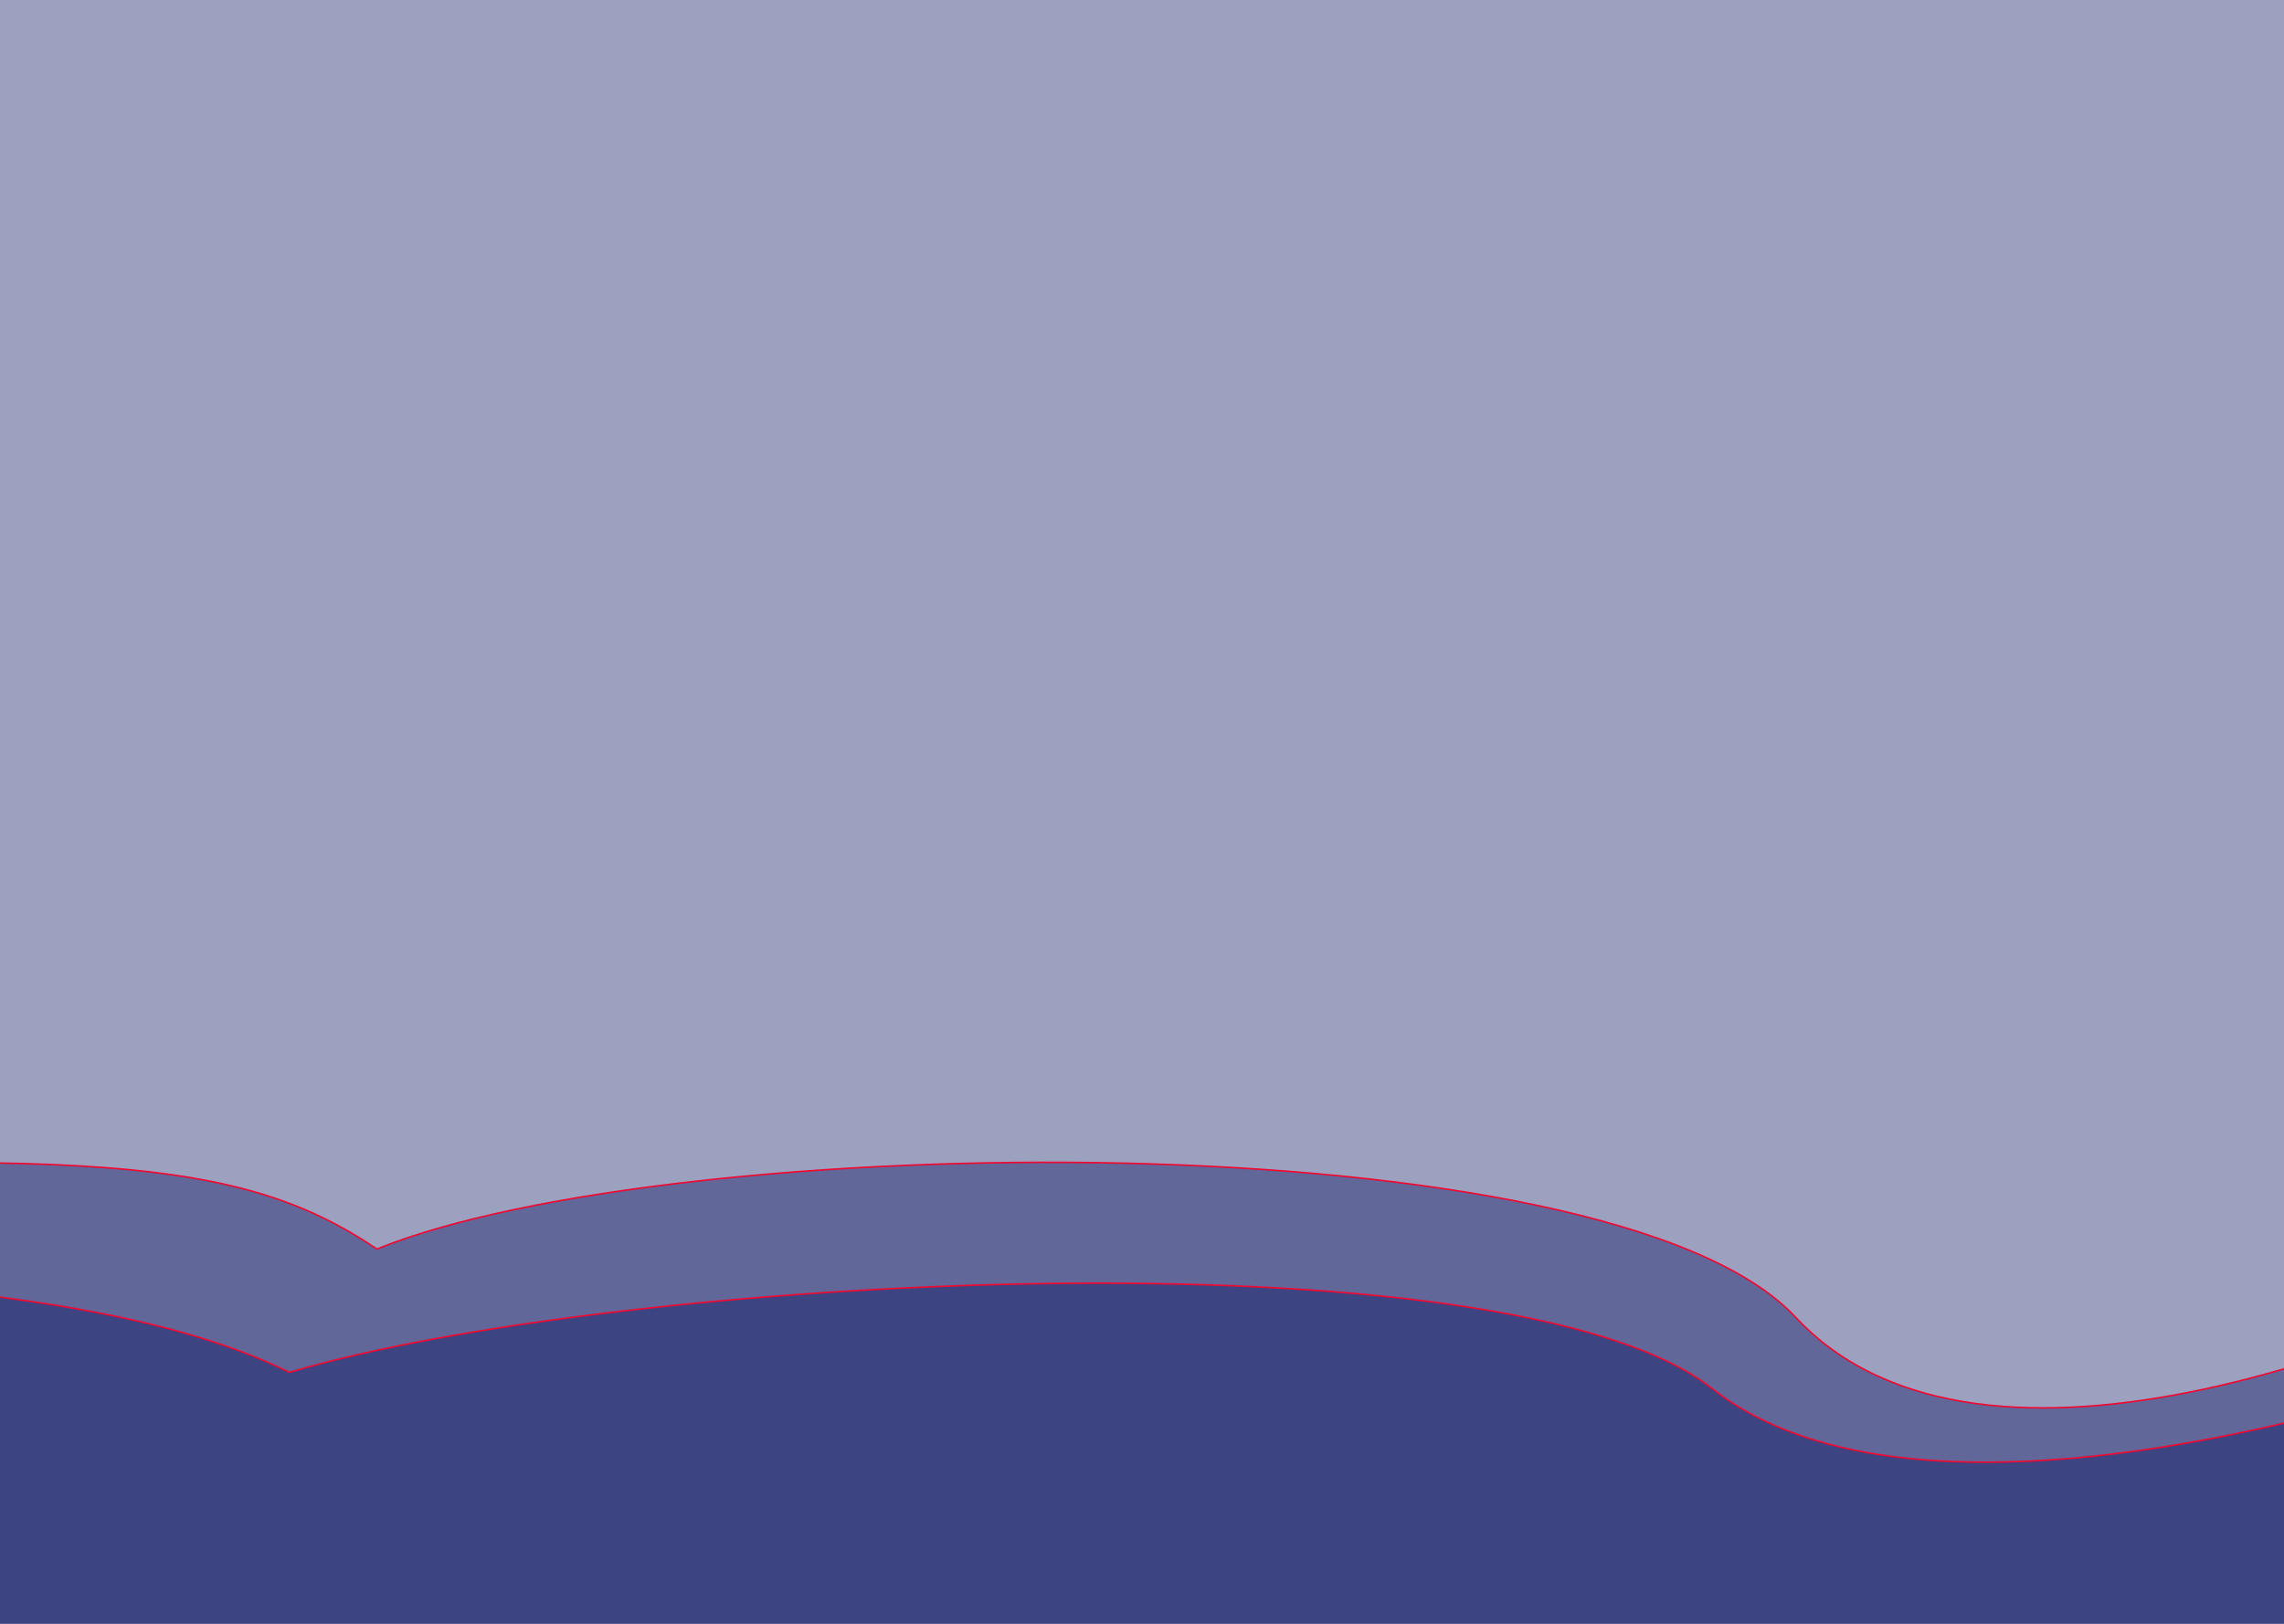 <svg width="1440" height="1024" viewBox="0 0 1440 1024" fill="none" xmlns="http://www.w3.org/2000/svg">
<path d="M-745 -657H2028V1538H-745V-657Z" fill="#050E5C" fill-opacity="0.39"/>
<path d="M182.5 865.462C82.603 816.165 -118.123 787.896 -615 809.156V1069.89L1679 1093L1650.77 829.183C1514.44 887.338 1209.34 978.076 1079.62 875.784C949.9 773.492 386.395 804.611 182.5 865.462Z" fill="#050E5C" fill-opacity="0.39"/>
<path d="M237.647 787.67C146.982 726.764 44.958 722.05 -406 748.315V1070.45L1676 1099L1650.38 773.058C1526.64 844.908 1249.75 957.013 1132.01 830.633C1014.28 704.254 422.699 712.489 237.647 787.67Z" fill="#050E5C" fill-opacity="0.39"/>
<path d="M-745 -657H2028V1538H-745V-657Z" stroke="#ED0B34"/>
<path d="M182.5 865.462C82.603 816.165 -118.123 787.896 -615 809.156V1069.89L1679 1093L1650.77 829.183C1514.44 887.338 1209.34 978.076 1079.62 875.784C949.9 773.492 386.395 804.611 182.5 865.462Z" stroke="#ED0B34"/>
<path d="M237.647 787.67C146.982 726.764 44.958 722.05 -406 748.315V1070.45L1676 1099L1650.38 773.058C1526.64 844.908 1249.75 957.013 1132.01 830.633C1014.28 704.254 422.699 712.489 237.647 787.67Z" stroke="#ED0B34"/>
</svg>
